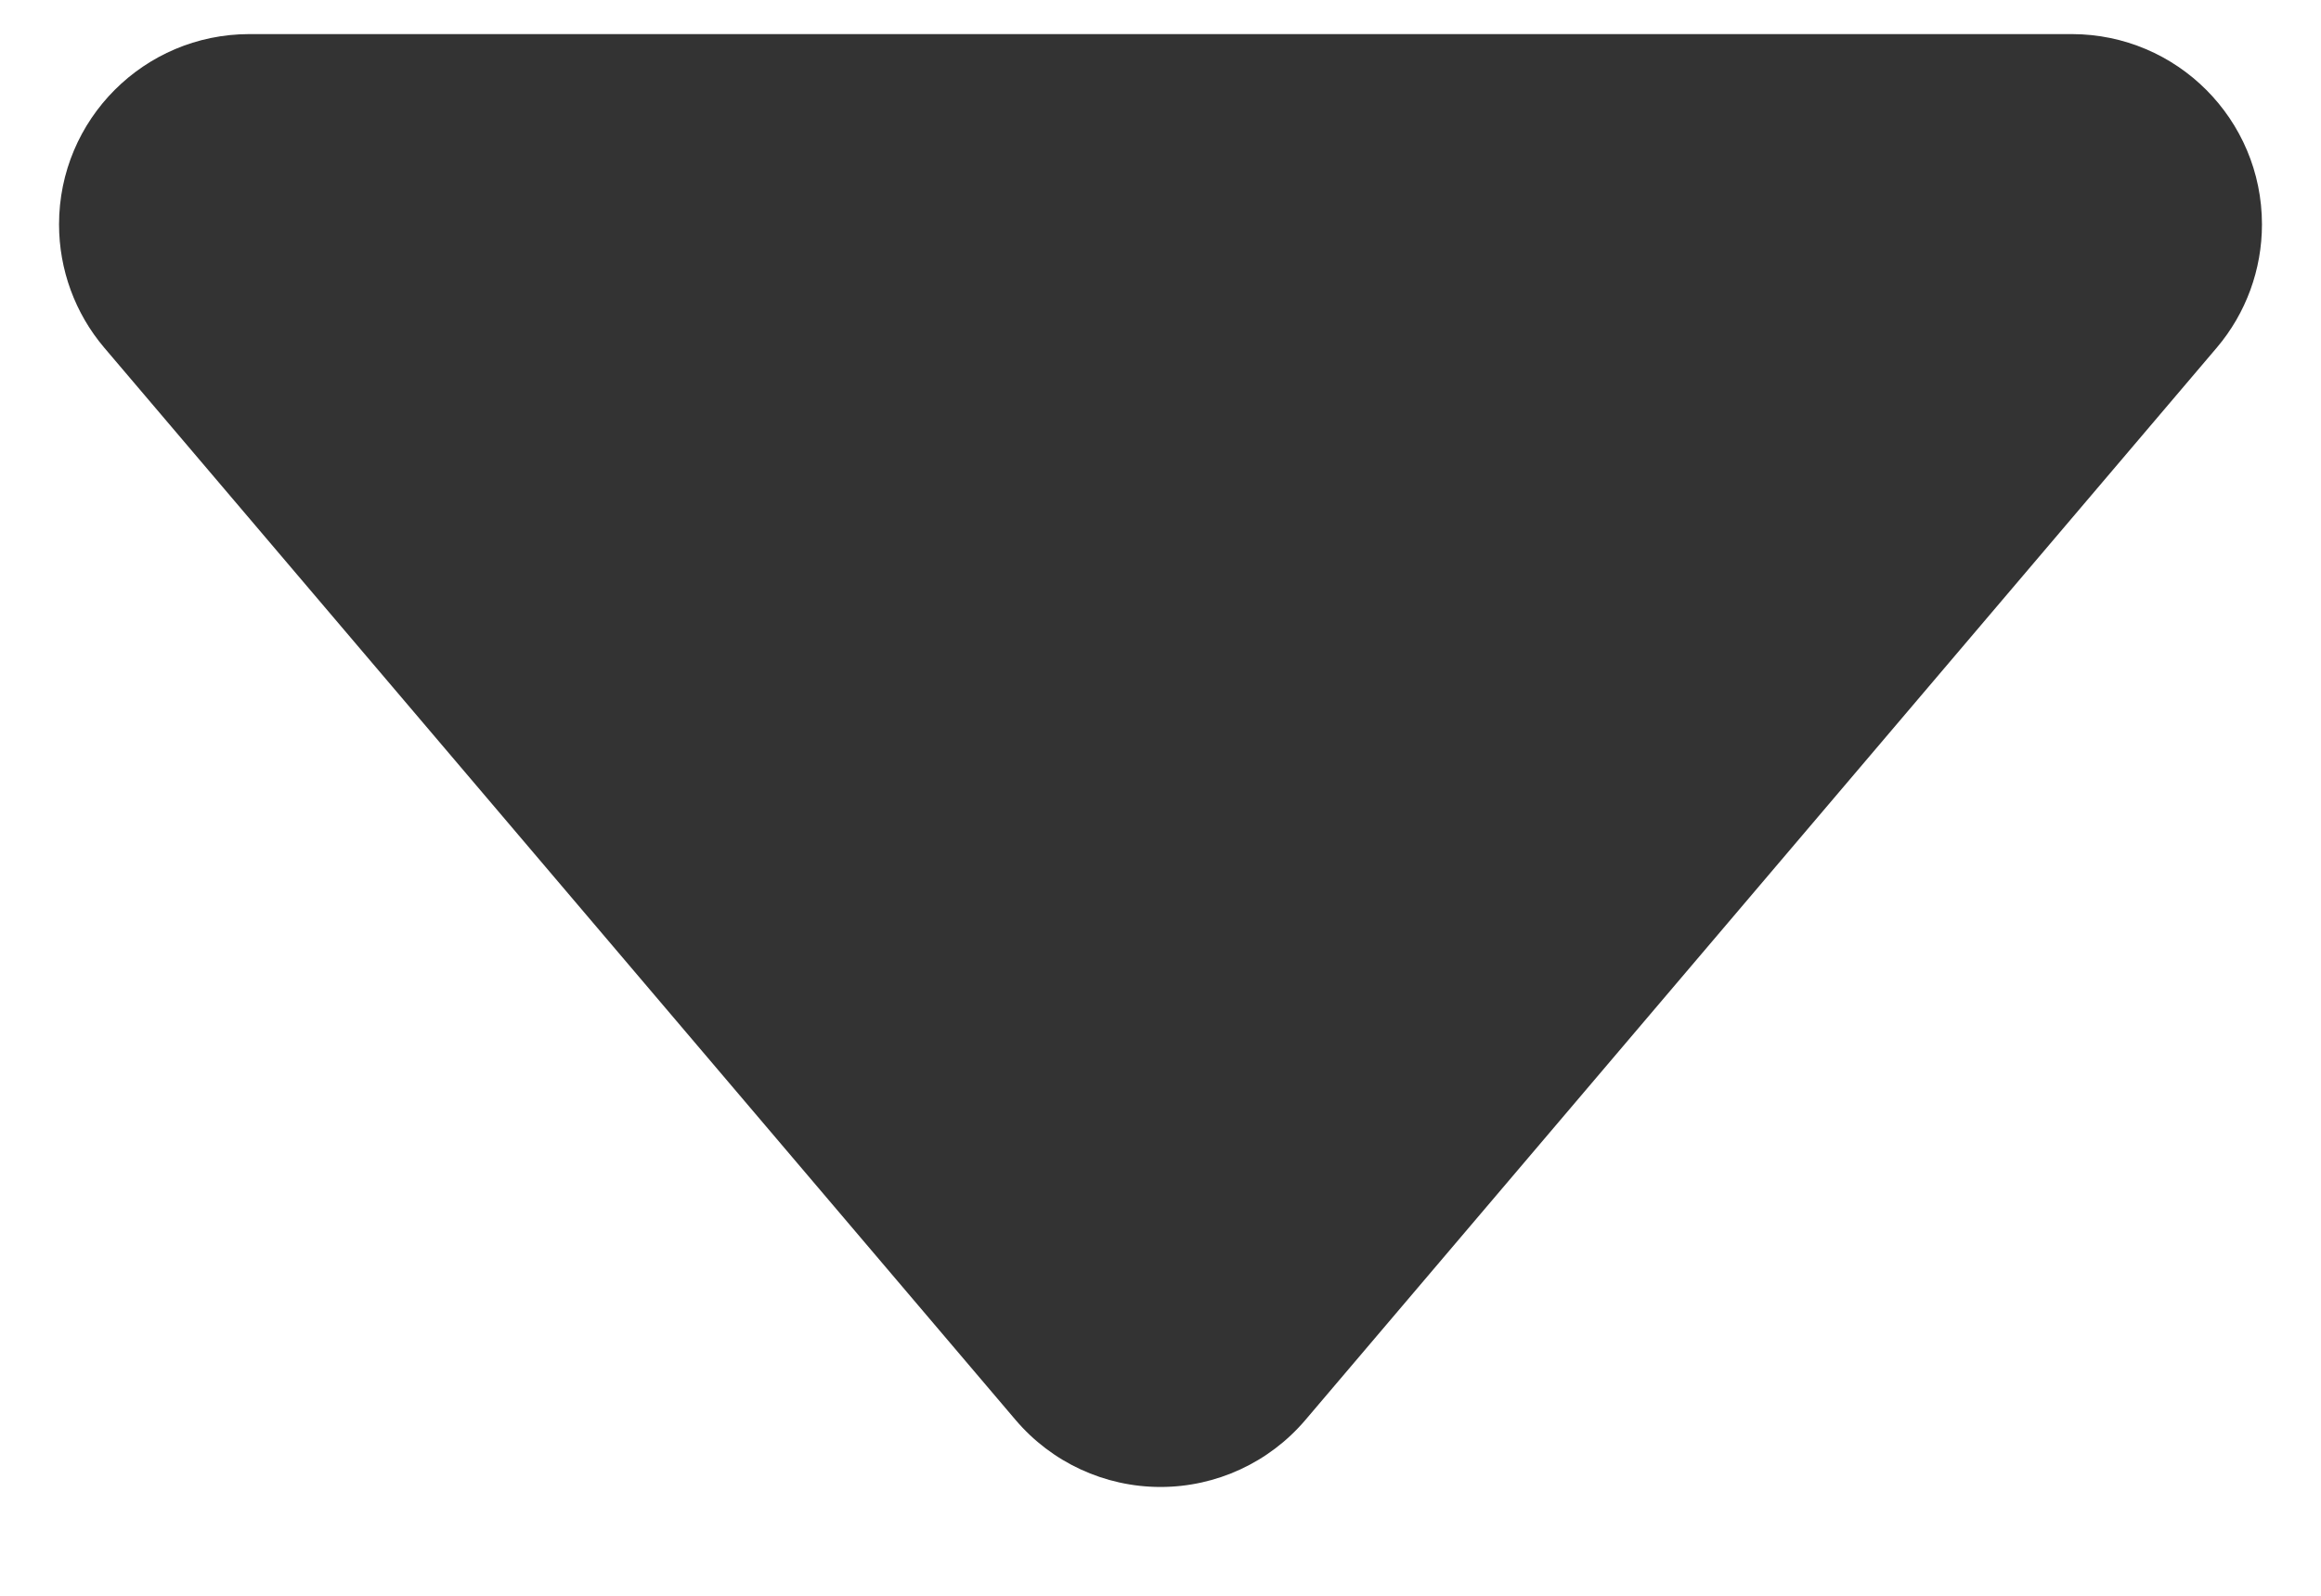 ﻿<?xml version="1.0" encoding="utf-8"?>
<svg version="1.1" xmlns:xlink="http://www.w3.org/1999/xlink" width="16px" height="11px" xmlns="http://www.w3.org/2000/svg">
  <g transform="matrix(1 0 0 1 0 -3 )">
    <path d="M 15.282 2.396  L 8.999 9.788  C 8.75 10.081  8.385 10.25  8 10.25  C 7.615 10.25  7.25 10.081  7.001 9.788  L 0.718 2.396  C 0.517 2.159  0.407 1.858  0.407 1.547  C 0.407 0.823  0.993 0.236  1.718 0.235  L 14.283 0.235  C 15.007 0.236  15.593 0.823  15.593 1.547  C 15.593 1.858  15.483 2.159  15.282 2.396  Z " fill-rule="nonzero" fill="#333333" stroke="none" transform="matrix(1 0 0 1 0 3 )" />
  </g>
</svg>